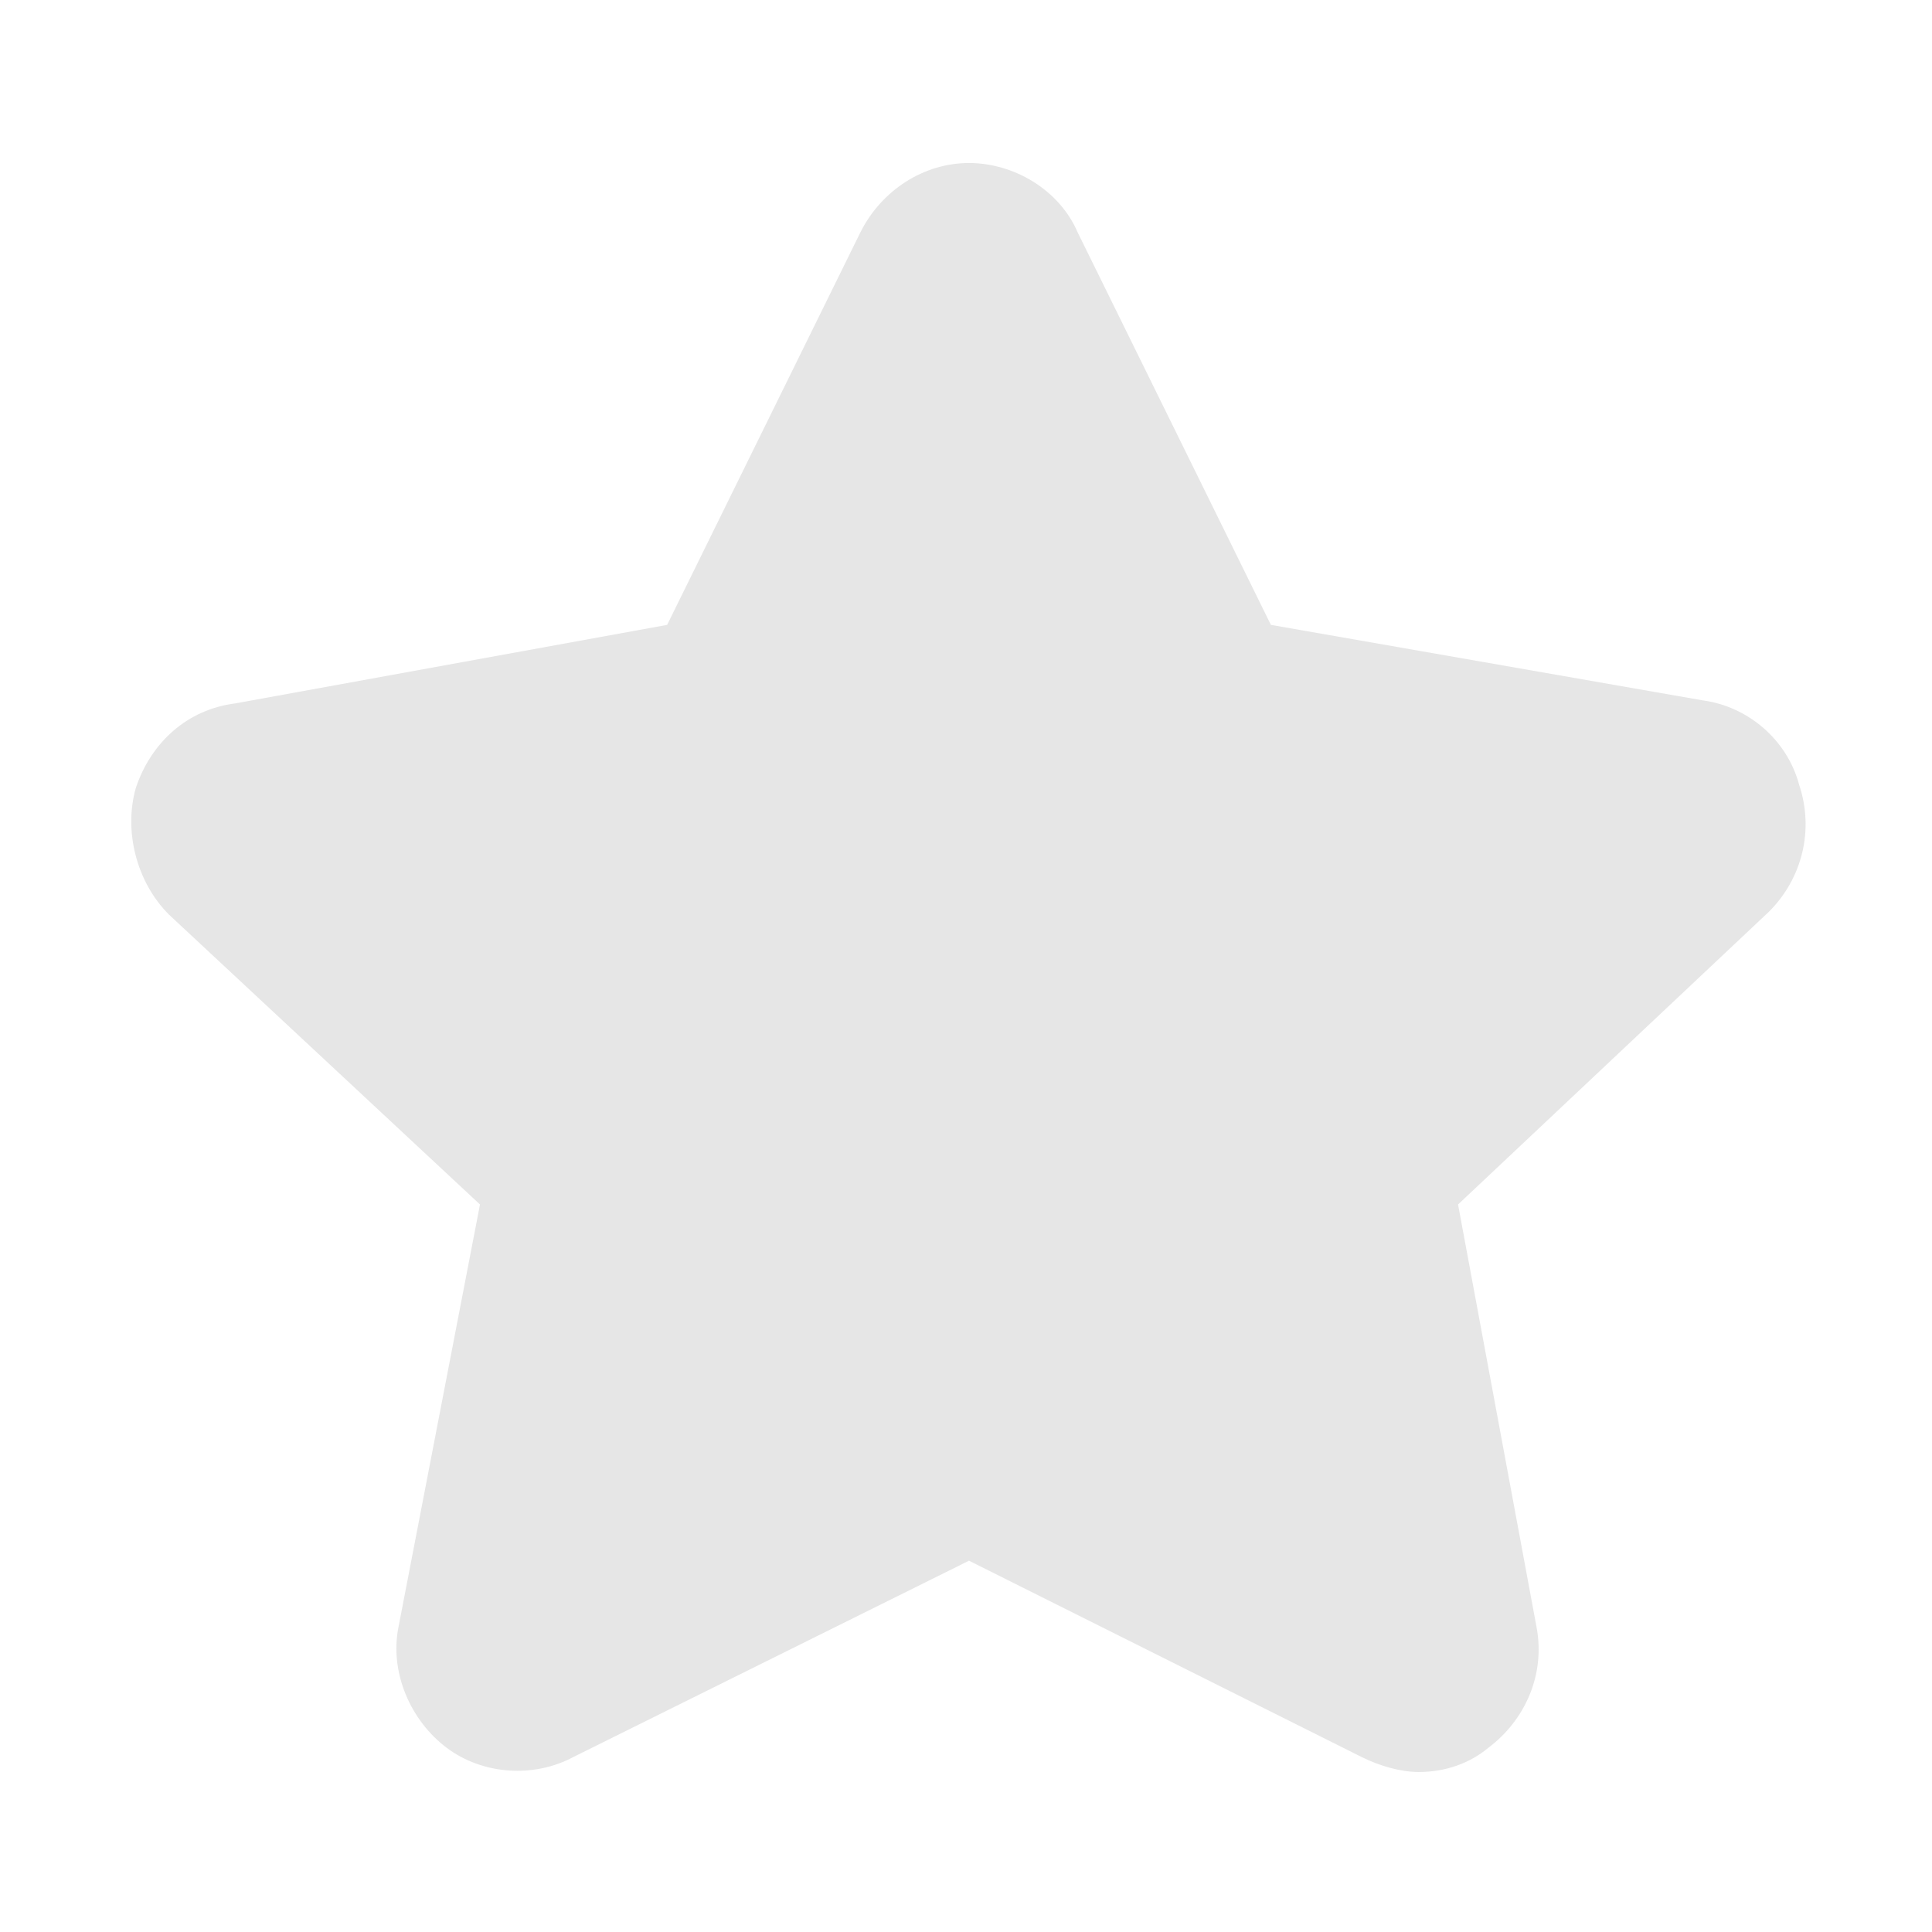<?xml version="1.0" encoding="utf-8"?>
<!-- Generator: Adobe Illustrator 23.0.0, SVG Export Plug-In . SVG Version: 6.00 Build 0)  -->
<svg version="1.1" id="图层_1" xmlns="http://www.w3.org/2000/svg" xmlns:xlink="http://www.w3.org/1999/xlink" x="0px" y="0px"
	 viewBox="0 0 128 128" style="enable-background:new 0 0 128 128;" xml:space="preserve">
<style type="text/css">
	.st0{opacity:0.1;}
</style>
<path class="st0" d="M94,117.4c-1.2,0-2.6-0.4-3.8-1l-26-13l-26.2,13c-2.6,1.4-6,1.2-8.4-0.6c-2.4-1.8-3.8-5-3.2-8l5.4-28L11.2,60.6
	C9,58.4,8.2,55,9,52.2c1-3,3.4-5.2,6.6-5.6l28.6-5.2l12.8-26c1.4-2.8,4.2-4.6,7.2-4.6c3,0,6,1.8,7.2,4.6l12.8,26l28.6,5
	c3,0.4,5.6,2.6,6.4,5.6c1,3,0.2,6.2-2,8.4L96.6,79.8l5.2,28c0.6,3.2-0.8,6.2-3.2,8C97.4,116.8,95.8,117.4,94,117.4z"/>
</svg>
